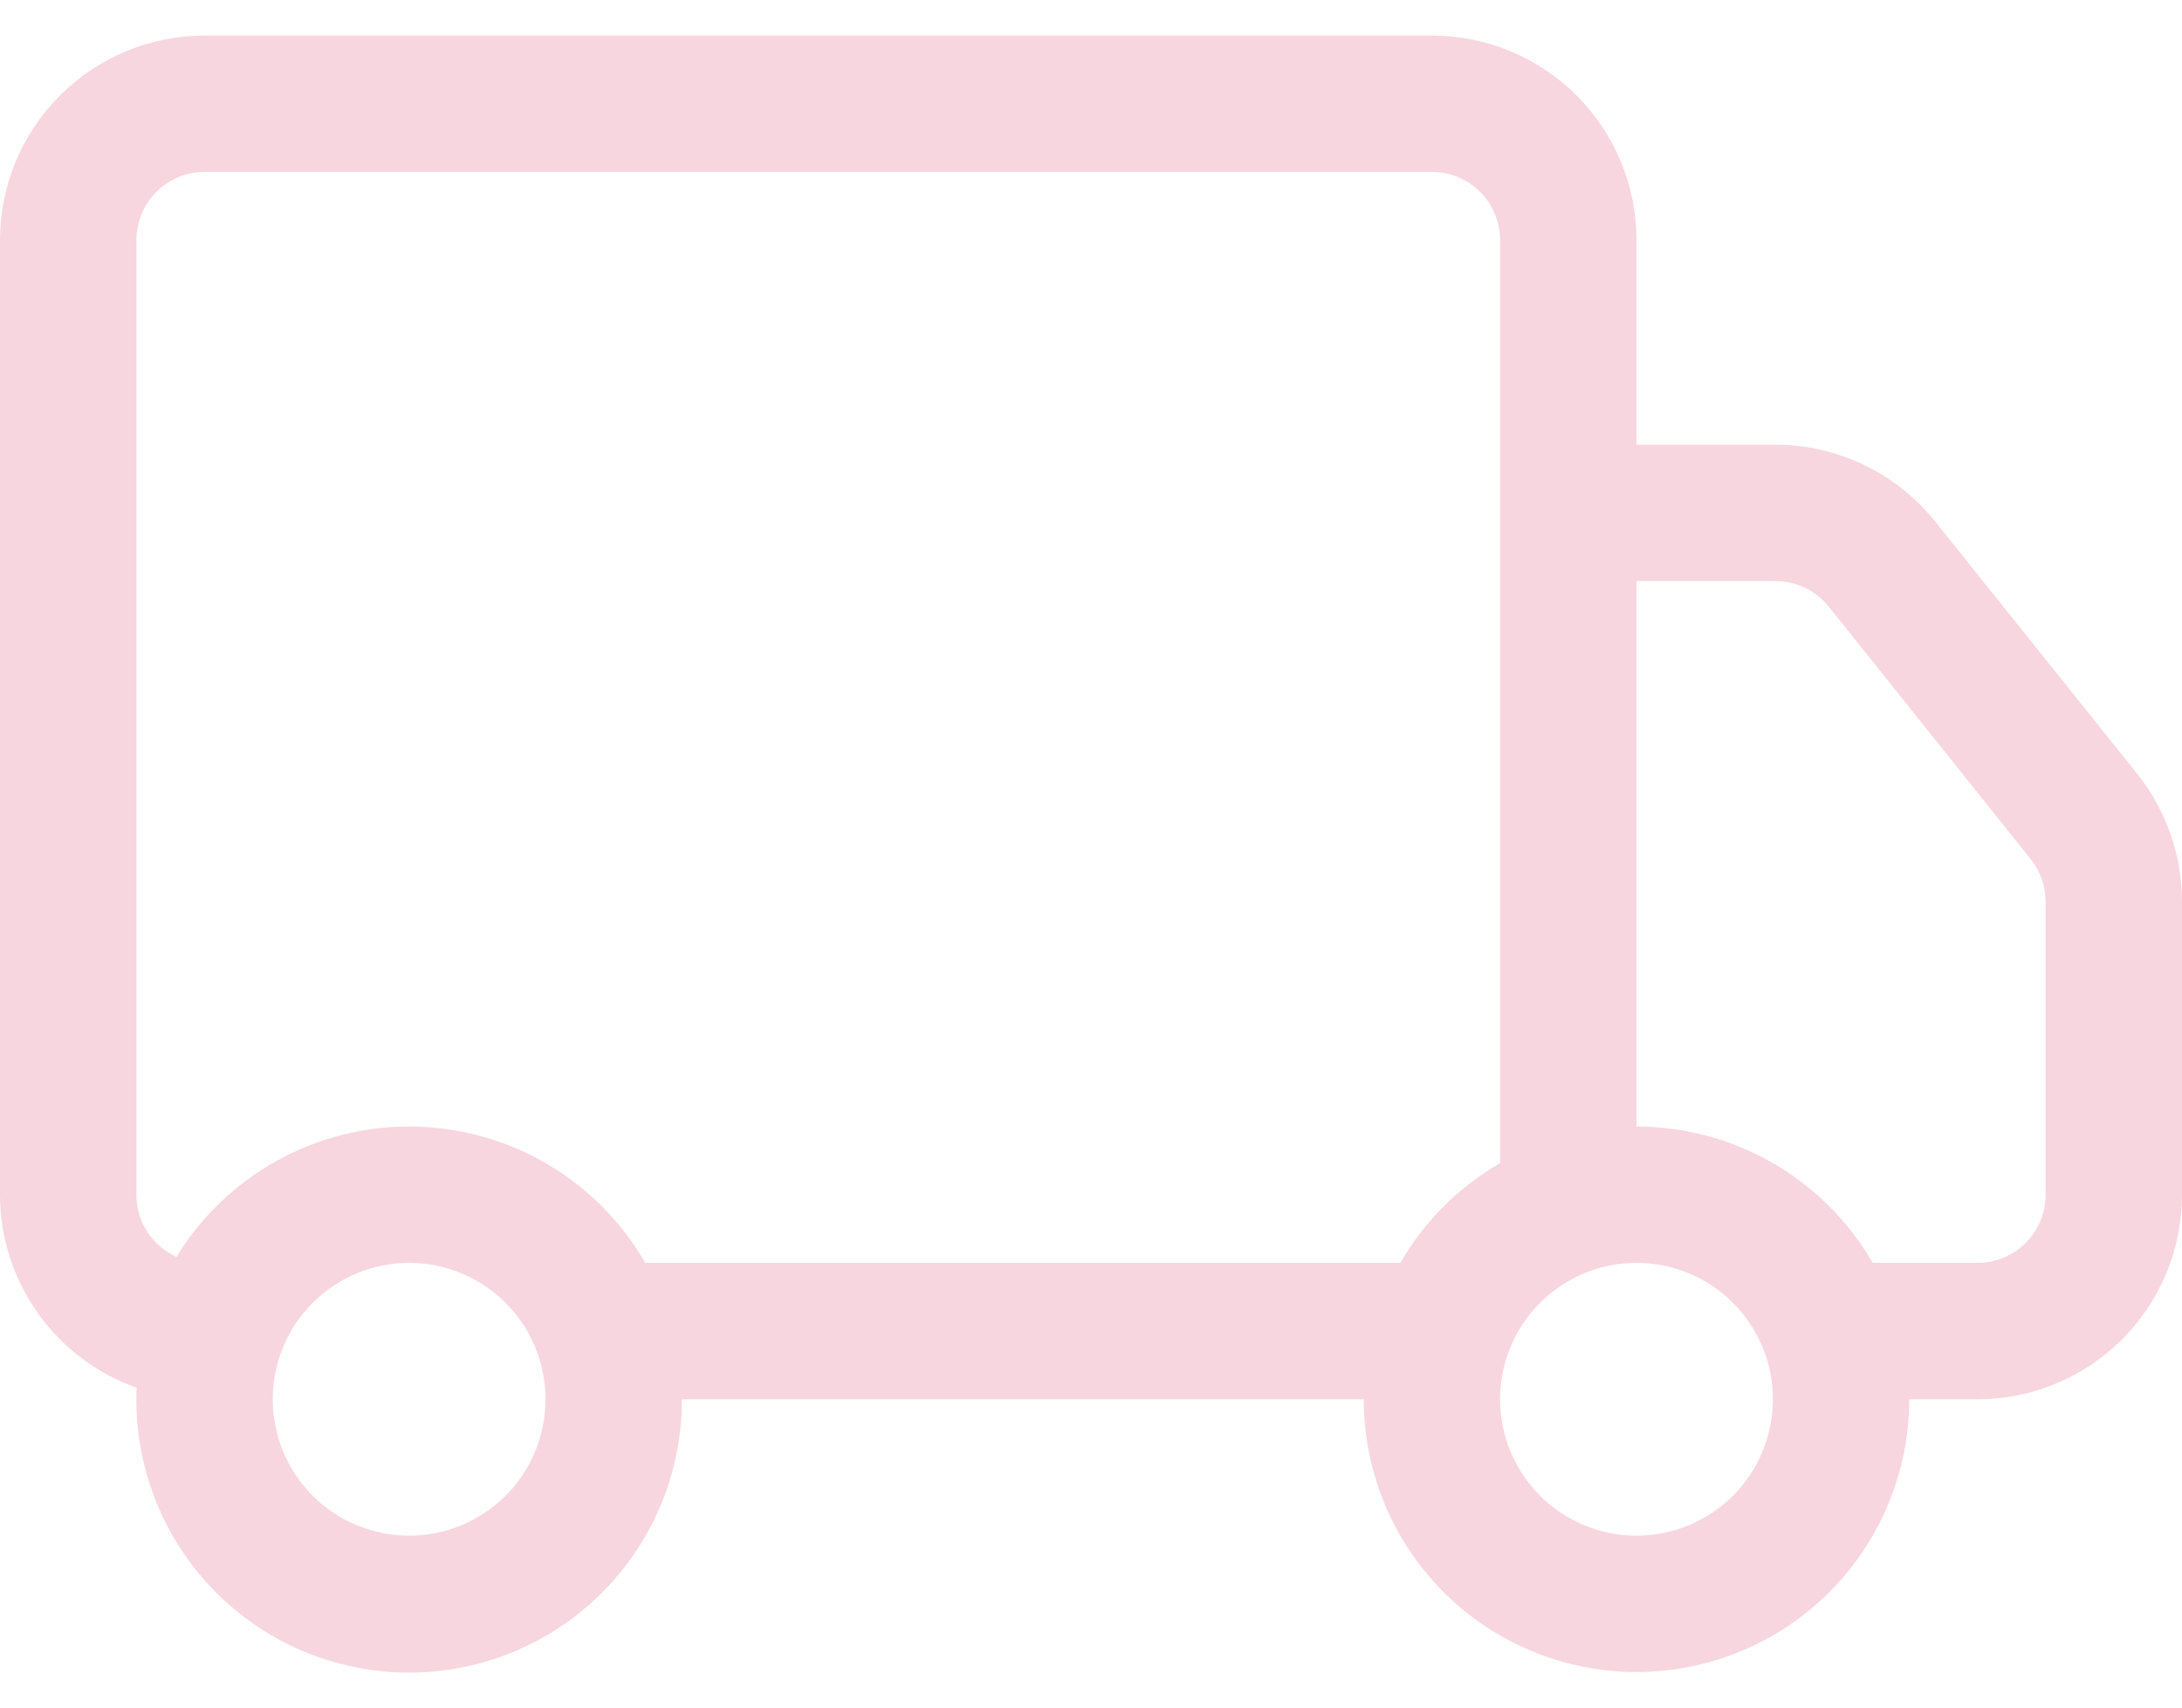 <svg width="23" height="18" viewBox="0 0 23 18" fill="none" xmlns="http://www.w3.org/2000/svg">
<path d="M3.13937e-09 2.531C3.13937e-09 1.959 0.227 1.411 0.632 1.007C1.036 0.602 1.584 0.375 2.156 0.375H15.094C15.666 0.375 16.214 0.602 16.619 1.007C17.023 1.411 17.25 1.959 17.25 2.531V4.688H18.716C19.039 4.688 19.358 4.761 19.649 4.901C19.94 5.041 20.196 5.245 20.398 5.497L22.527 8.156C22.833 8.539 23 9.014 23 9.505V12.594C23 13.166 22.773 13.714 22.369 14.118C21.964 14.523 21.416 14.75 20.844 14.75H20.125C20.125 15.512 19.822 16.244 19.283 16.783C18.744 17.322 18.012 17.625 17.25 17.625C16.488 17.625 15.756 17.322 15.217 16.783C14.678 16.244 14.375 15.512 14.375 14.75H7.188C7.188 15.133 7.113 15.513 6.965 15.866C6.817 16.22 6.599 16.54 6.326 16.808C6.052 17.077 5.728 17.288 5.372 17.429C5.015 17.57 4.635 17.639 4.251 17.631C3.868 17.622 3.491 17.538 3.141 17.382C2.791 17.225 2.476 17.001 2.214 16.721C1.952 16.441 1.748 16.112 1.616 15.752C1.483 15.393 1.423 15.011 1.44 14.628C1.019 14.48 0.655 14.204 0.397 13.84C0.139 13.476 -2.40809e-05 13.04 3.13937e-09 12.594L3.13937e-09 2.531ZM1.86 13.249C2.12 12.824 2.487 12.474 2.923 12.233C3.359 11.992 3.851 11.869 4.349 11.875C4.848 11.882 5.336 12.017 5.766 12.269C6.196 12.521 6.553 12.881 6.802 13.312H14.76C15.013 12.876 15.376 12.513 15.812 12.26V2.531C15.812 2.341 15.737 2.158 15.602 2.023C15.467 1.888 15.284 1.812 15.094 1.812H2.156C1.966 1.812 1.783 1.888 1.648 2.023C1.513 2.158 1.438 2.341 1.438 2.531V12.594C1.437 12.732 1.477 12.867 1.552 12.984C1.627 13.1 1.734 13.192 1.86 13.249ZM17.25 11.875C17.755 11.875 18.25 12.008 18.688 12.26C19.125 12.512 19.487 12.876 19.74 13.312H20.844C21.034 13.312 21.217 13.237 21.352 13.102C21.487 12.967 21.562 12.784 21.562 12.594V9.503C21.562 9.34 21.506 9.182 21.404 9.055L19.277 6.395C19.21 6.311 19.124 6.243 19.027 6.196C18.93 6.15 18.824 6.125 18.716 6.125H17.25V11.875ZM4.312 13.312C3.931 13.312 3.566 13.464 3.296 13.733C3.026 14.003 2.875 14.369 2.875 14.75C2.875 15.131 3.026 15.497 3.296 15.767C3.566 16.036 3.931 16.188 4.312 16.188C4.694 16.188 5.059 16.036 5.329 15.767C5.599 15.497 5.75 15.131 5.75 14.75C5.75 14.369 5.599 14.003 5.329 13.733C5.059 13.464 4.694 13.312 4.312 13.312ZM17.25 13.312C16.869 13.312 16.503 13.464 16.233 13.733C15.964 14.003 15.812 14.369 15.812 14.75C15.812 15.131 15.964 15.497 16.233 15.767C16.503 16.036 16.869 16.188 17.25 16.188C17.631 16.188 17.997 16.036 18.267 15.767C18.536 15.497 18.688 15.131 18.688 14.75C18.688 14.369 18.536 14.003 18.267 13.733C17.997 13.464 17.631 13.312 17.25 13.312Z" fill="#F7D6E0"/>
</svg>
